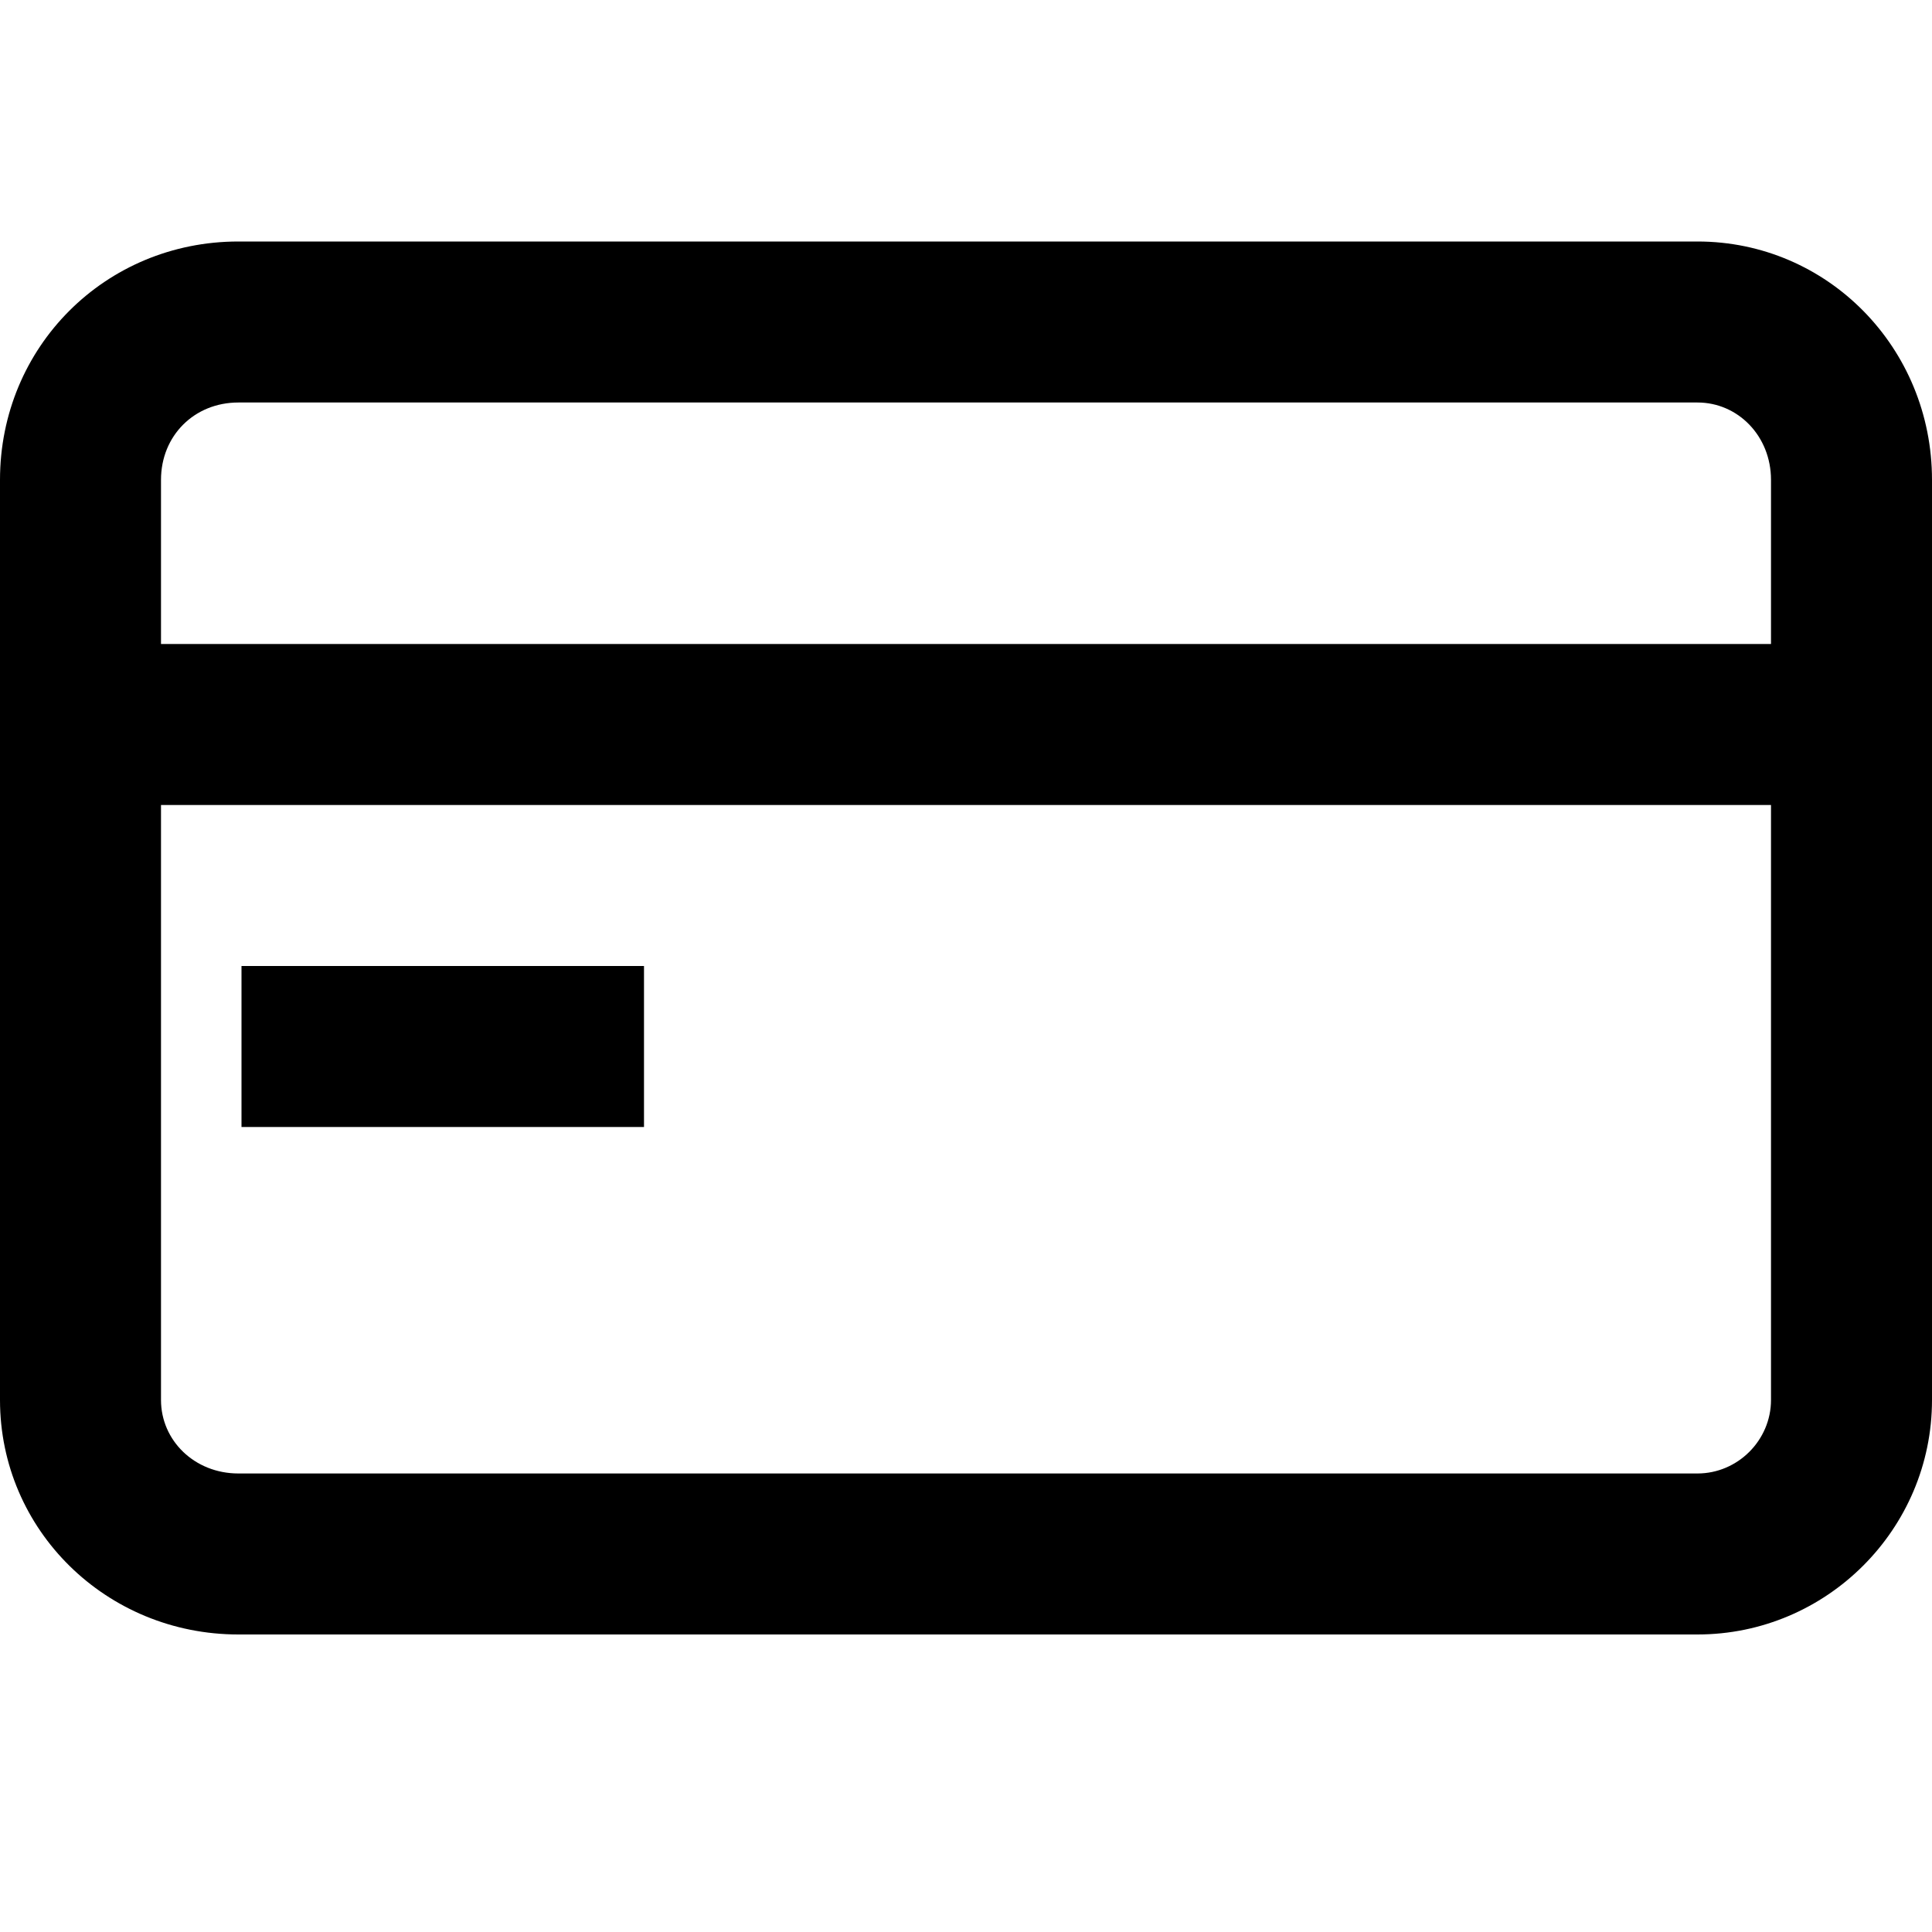<svg xmlns="http://www.w3.org/2000/svg" width="24" height="24" viewBox="0 0 24 24">
  <path d="M22,5 L22,2.961 C22,2.417 21.59,2 21.087,2 L2.961,2 C2.413,2 2,2.413 2,2.961 L2,5 L22,5 Z M22,7 L2,7 L2,14.391 C2,14.895 2.417,15.304 2.961,15.304 L21.087,15.304 C21.587,15.304 22,14.891 22,14.391 L22,7 Z M2.961,0 L21.087,0 C22.703,0 24,1.32 24,2.961 L24,14.391 C24,15.996 22.691,17.304 21.087,17.304 L2.961,17.304 C1.32,17.304 0,16.007 0,14.391 L0,2.961 C0,1.309 1.309,0 2.961,0 Z M3,11 L3,9 L8,9 L8,11 L3,11 Z" transform="translate(0 3)"/>
</svg>
